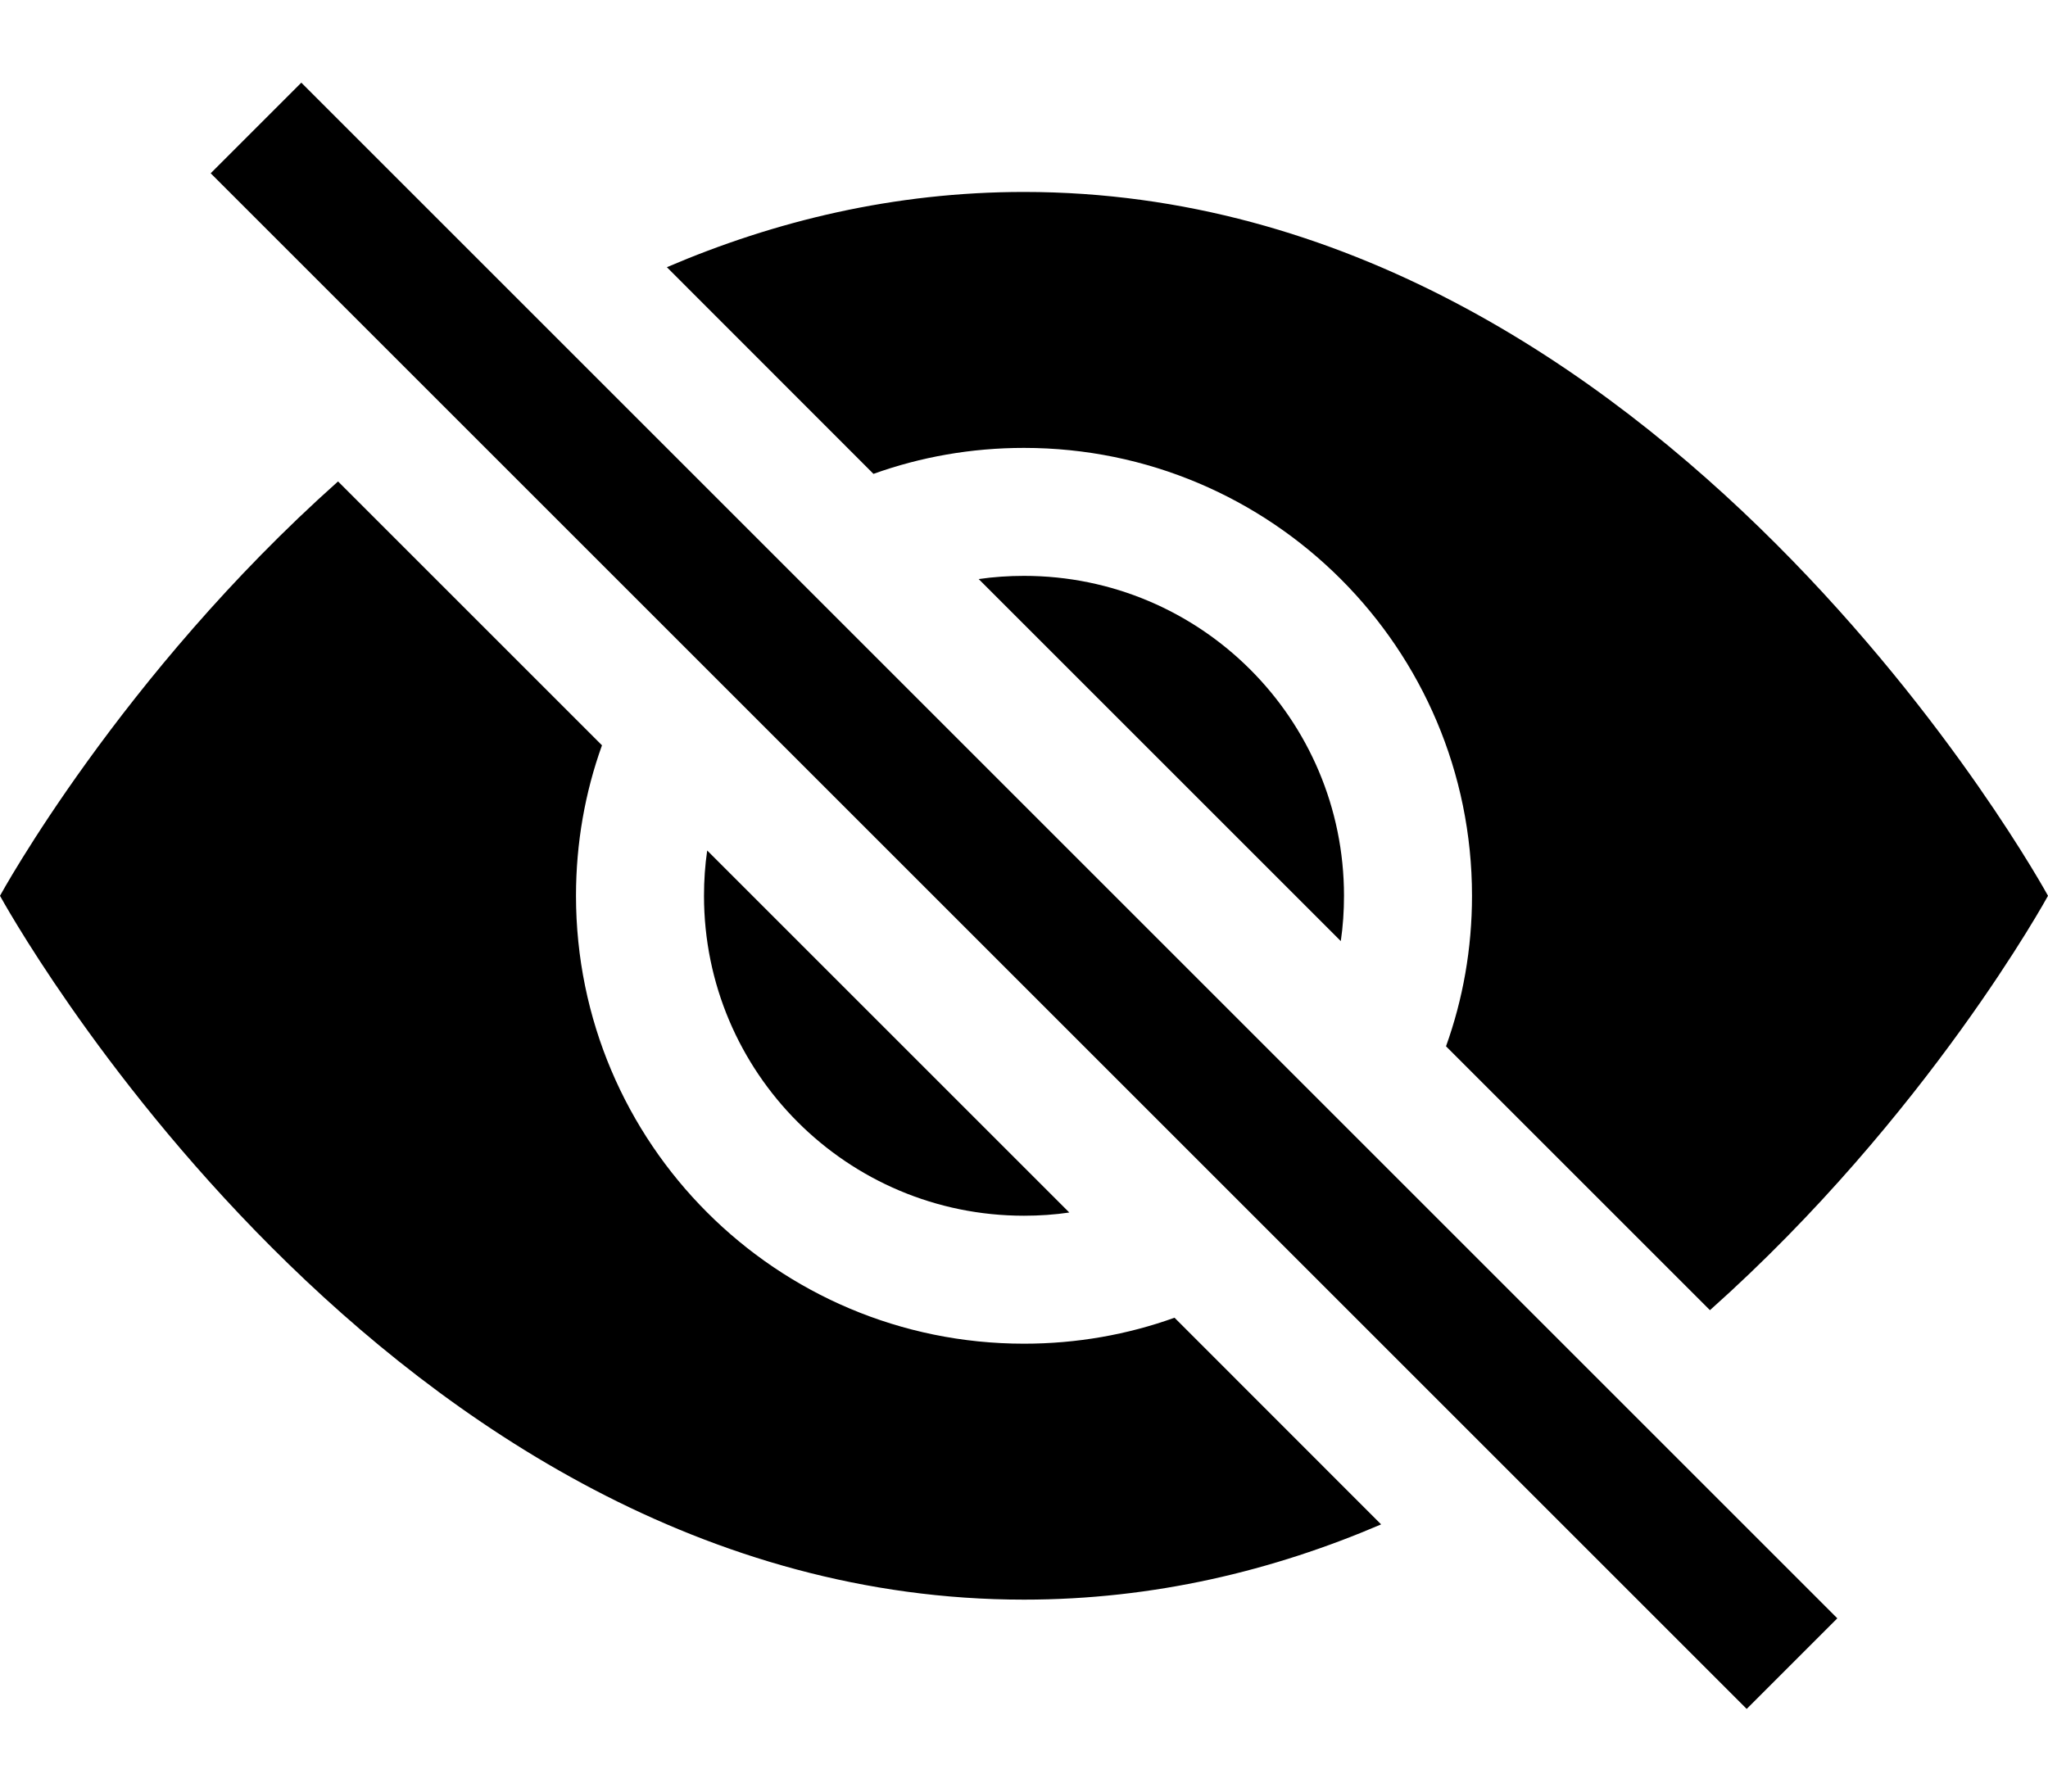 <svg width="16" height="14" viewBox="0 0 16 14" fill="none" xmlns="http://www.w3.org/2000/svg">
<path d="M10.79 11.912L9.176 10.297C8.809 10.429 8.413 10.5 8 10.5C6.067 10.5 4.5 8.933 4.5 7C4.5 6.587 4.571 6.191 4.703 5.824L2.641 3.762C0.939 5.279 0 7 0 7C0 7 3 12.5 8 12.5C9.015 12.5 9.948 12.273 10.79 11.912Z" fill="black"/>
<path d="M5.21 2.088C6.052 1.727 6.985 1.5 8 1.5C13 1.5 16 7 16 7C16 7 15.061 8.721 13.359 10.238L11.297 8.176C11.429 7.809 11.5 7.413 11.5 7C11.5 5.067 9.933 3.5 8 3.5C7.587 3.5 7.191 3.571 6.824 3.703L5.21 2.088Z" fill="black"/>
<path d="M5.525 6.646C5.508 6.762 5.5 6.88 5.5 7C5.5 8.381 6.619 9.5 8 9.5C8.12 9.5 8.238 9.492 8.354 9.475L5.525 6.646Z" fill="black"/>
<path d="M10.475 7.354L7.646 4.525C7.762 4.508 7.88 4.5 8 4.5C9.381 4.5 10.5 5.619 10.5 7C10.5 7.12 10.492 7.238 10.475 7.354Z" fill="black"/>
<path fill-rule="evenodd" clip-rule="evenodd" d="M13.646 13.354L1.646 1.354L2.354 0.646L14.354 12.646L13.646 13.354Z" fill="black"/>
</svg>
